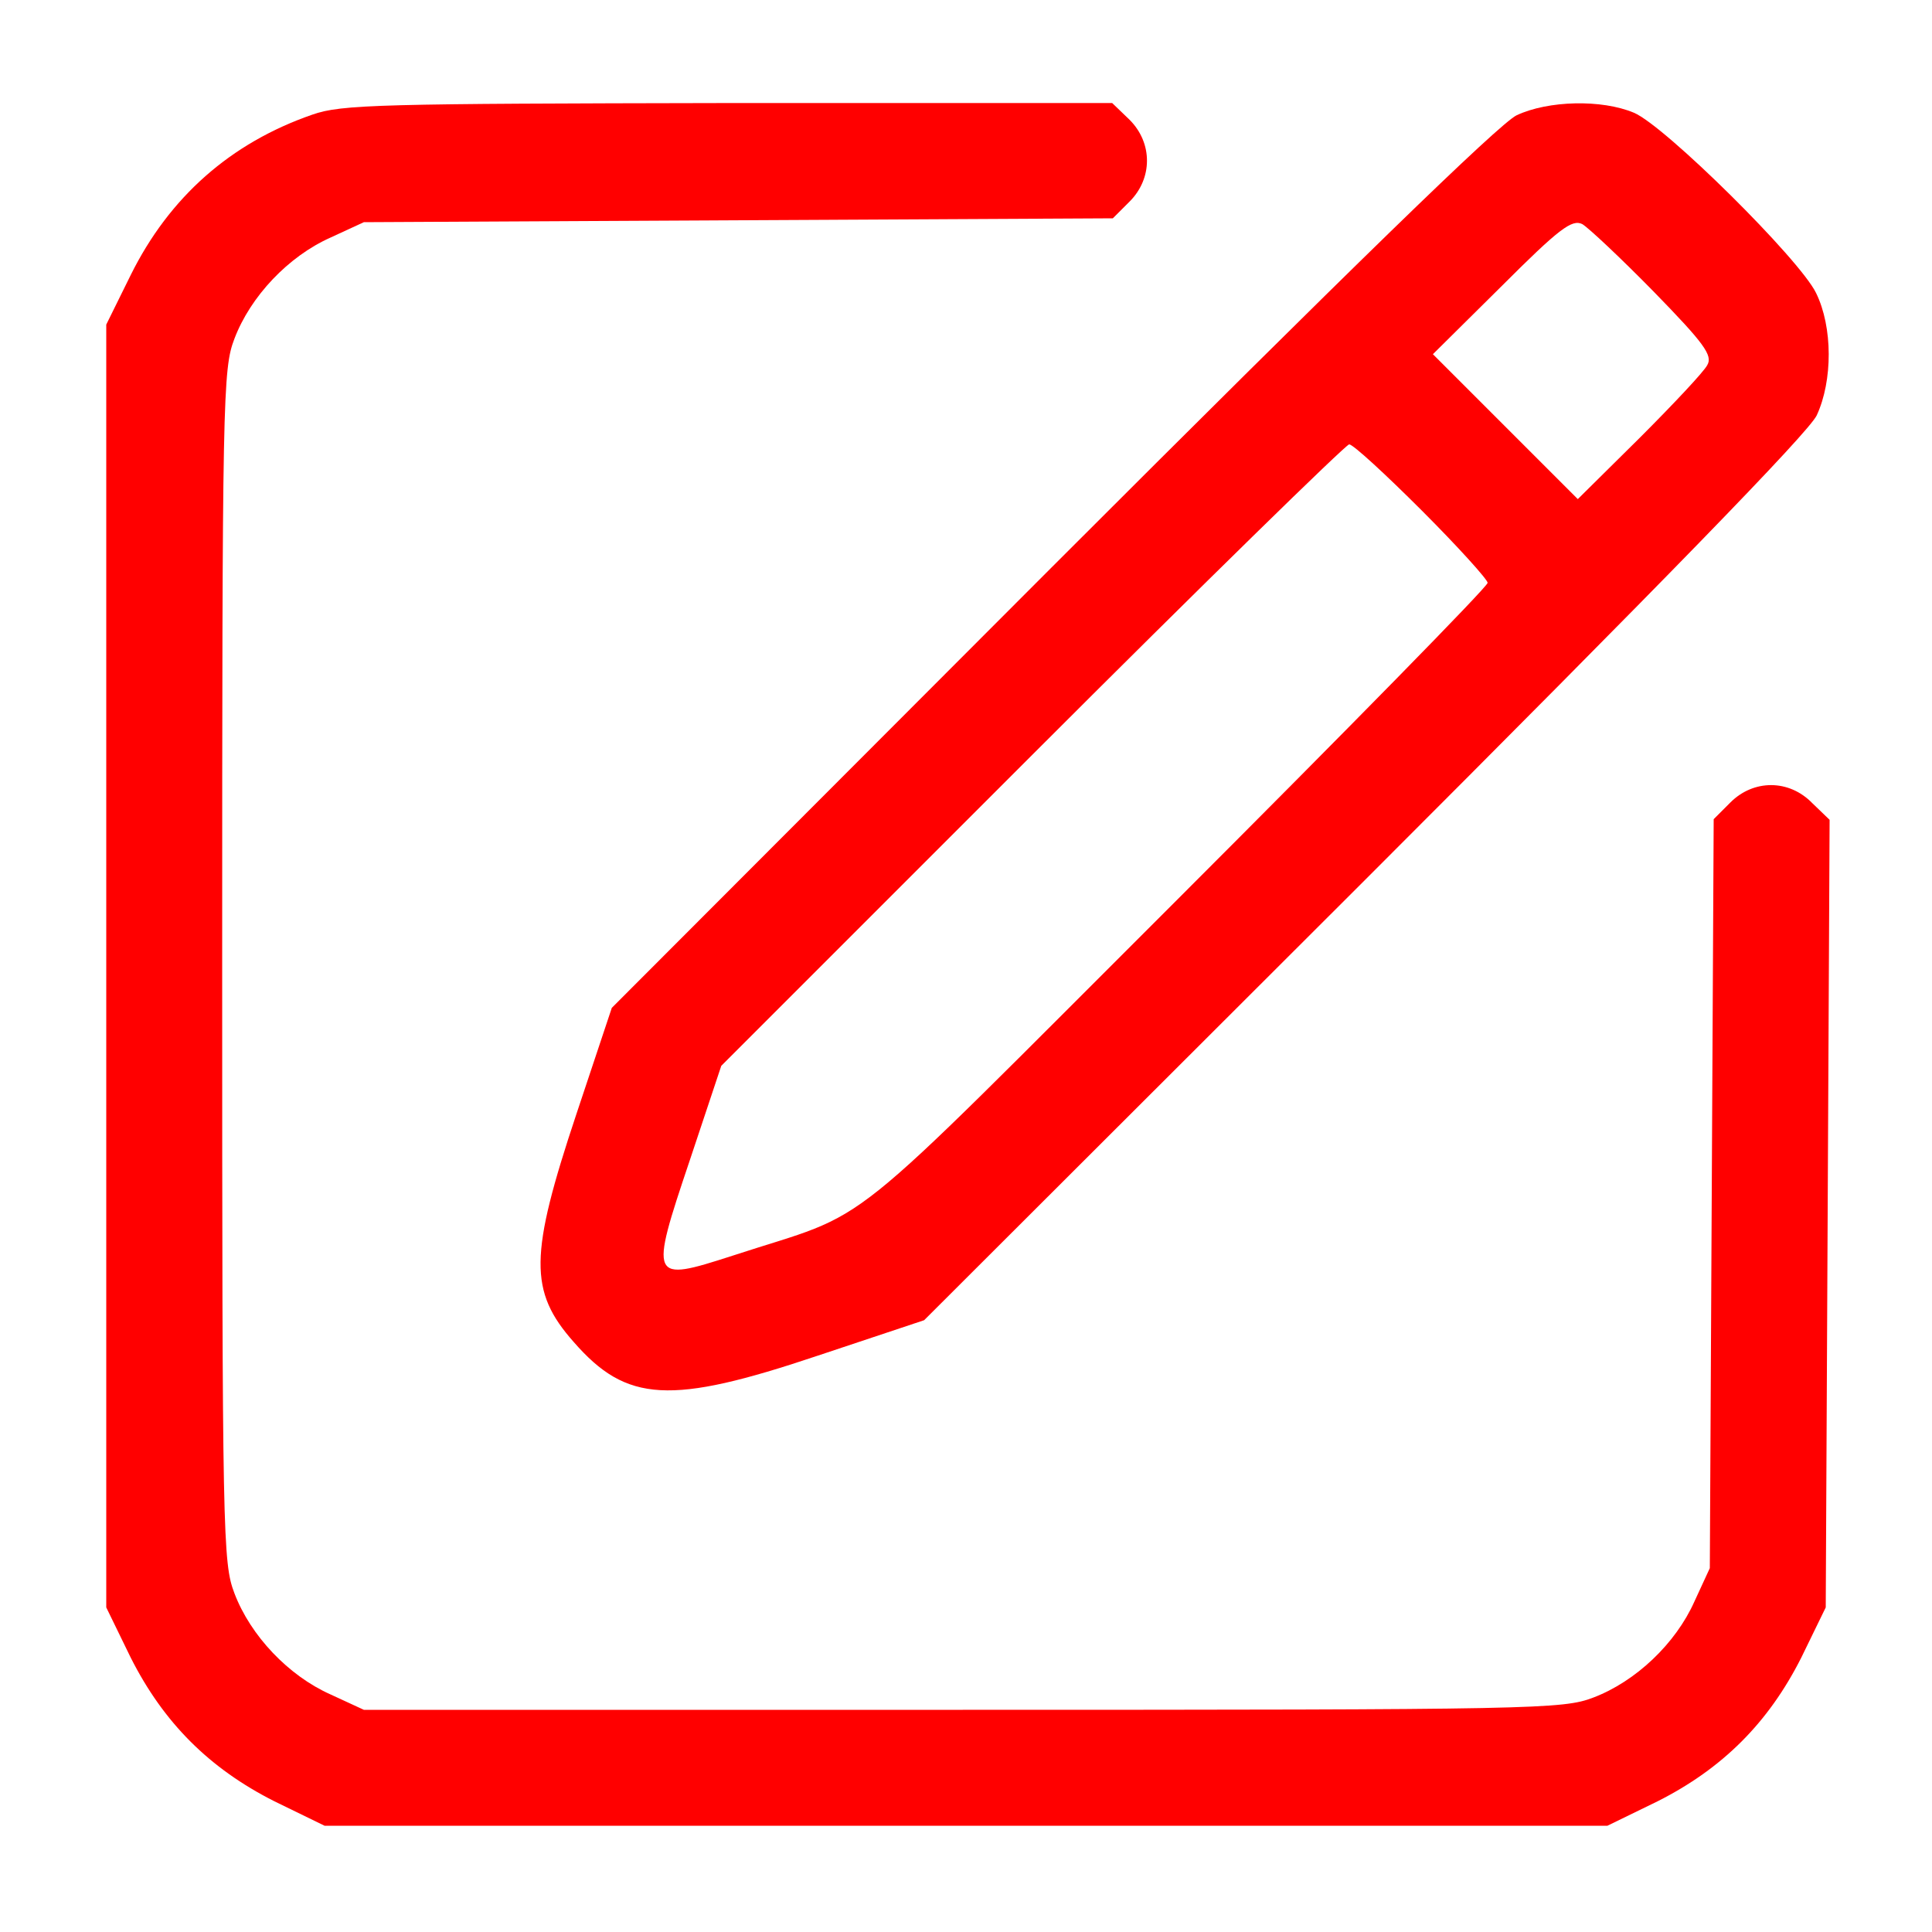 <svg  version="1.0" xmlns="http://www.w3.org/2000/svg"  width="300pt" height="300pt" viewBox="0 0 300 300"  preserveAspectRatio="xMidYMid meet">  <g transform="translate(0,300) scale(0.1,-0.1)" fill="#ff0000" stroke="none"> <path d="M485 2822 c-127 -44 -222 -128 -282 -249 l-38 -77 0 -996 0 -996 38 -78 c51 -101 122 -172 223 -223 l78 -38 996 0 996 0 78 38 c101 51 172 122 223 223 l38 78 3 611 3 612 -27 26 c-36 37 -91 37 -127 1 l-26 -26 -3 -581 -3 -582 -24 -52 c-29 -65 -91 -124 -157 -149 -47 -18 -88 -19 -979 -19 l-930 0 -52 24 c-65 29 -124 91 -149 157 -18 47 -19 88 -19 974 0 886 1 927 19 974 25 66 84 128 149 157 l52 24 582 3 581 3 26 26 c36 36 36 91 0 127 l-27 26 -596 0 c-539 -1 -601 -2 -646 -18z"/> <path d="M2355 2821 c-27 -13 -258 -238 -722 -702 l-683 -684 -55 -165 c-73 -219 -74 -275 -4 -354 82 -94 150 -98 379 -21 l165 55 684 683 c464 464 689 695 702 722 25 54 25 137 -1 190 -25 52 -235 260 -283 280 -50 21 -133 19 -182 -4z m213 -274 c78 -80 92 -99 83 -114 -5 -10 -53 -61 -105 -113 l-96 -95 -113 113 -112 112 107 106 c89 89 109 104 125 96 10 -6 60 -53 111 -105z m-360 -340 c56 -56 102 -107 102 -112 0 -6 -217 -227 -482 -492 -539 -538 -465 -479 -691 -553 -127 -41 -129 -39 -66 148 l49 147 483 483 c265 265 487 482 492 482 6 0 56 -46 113 -103z"/> </g> </svg> 